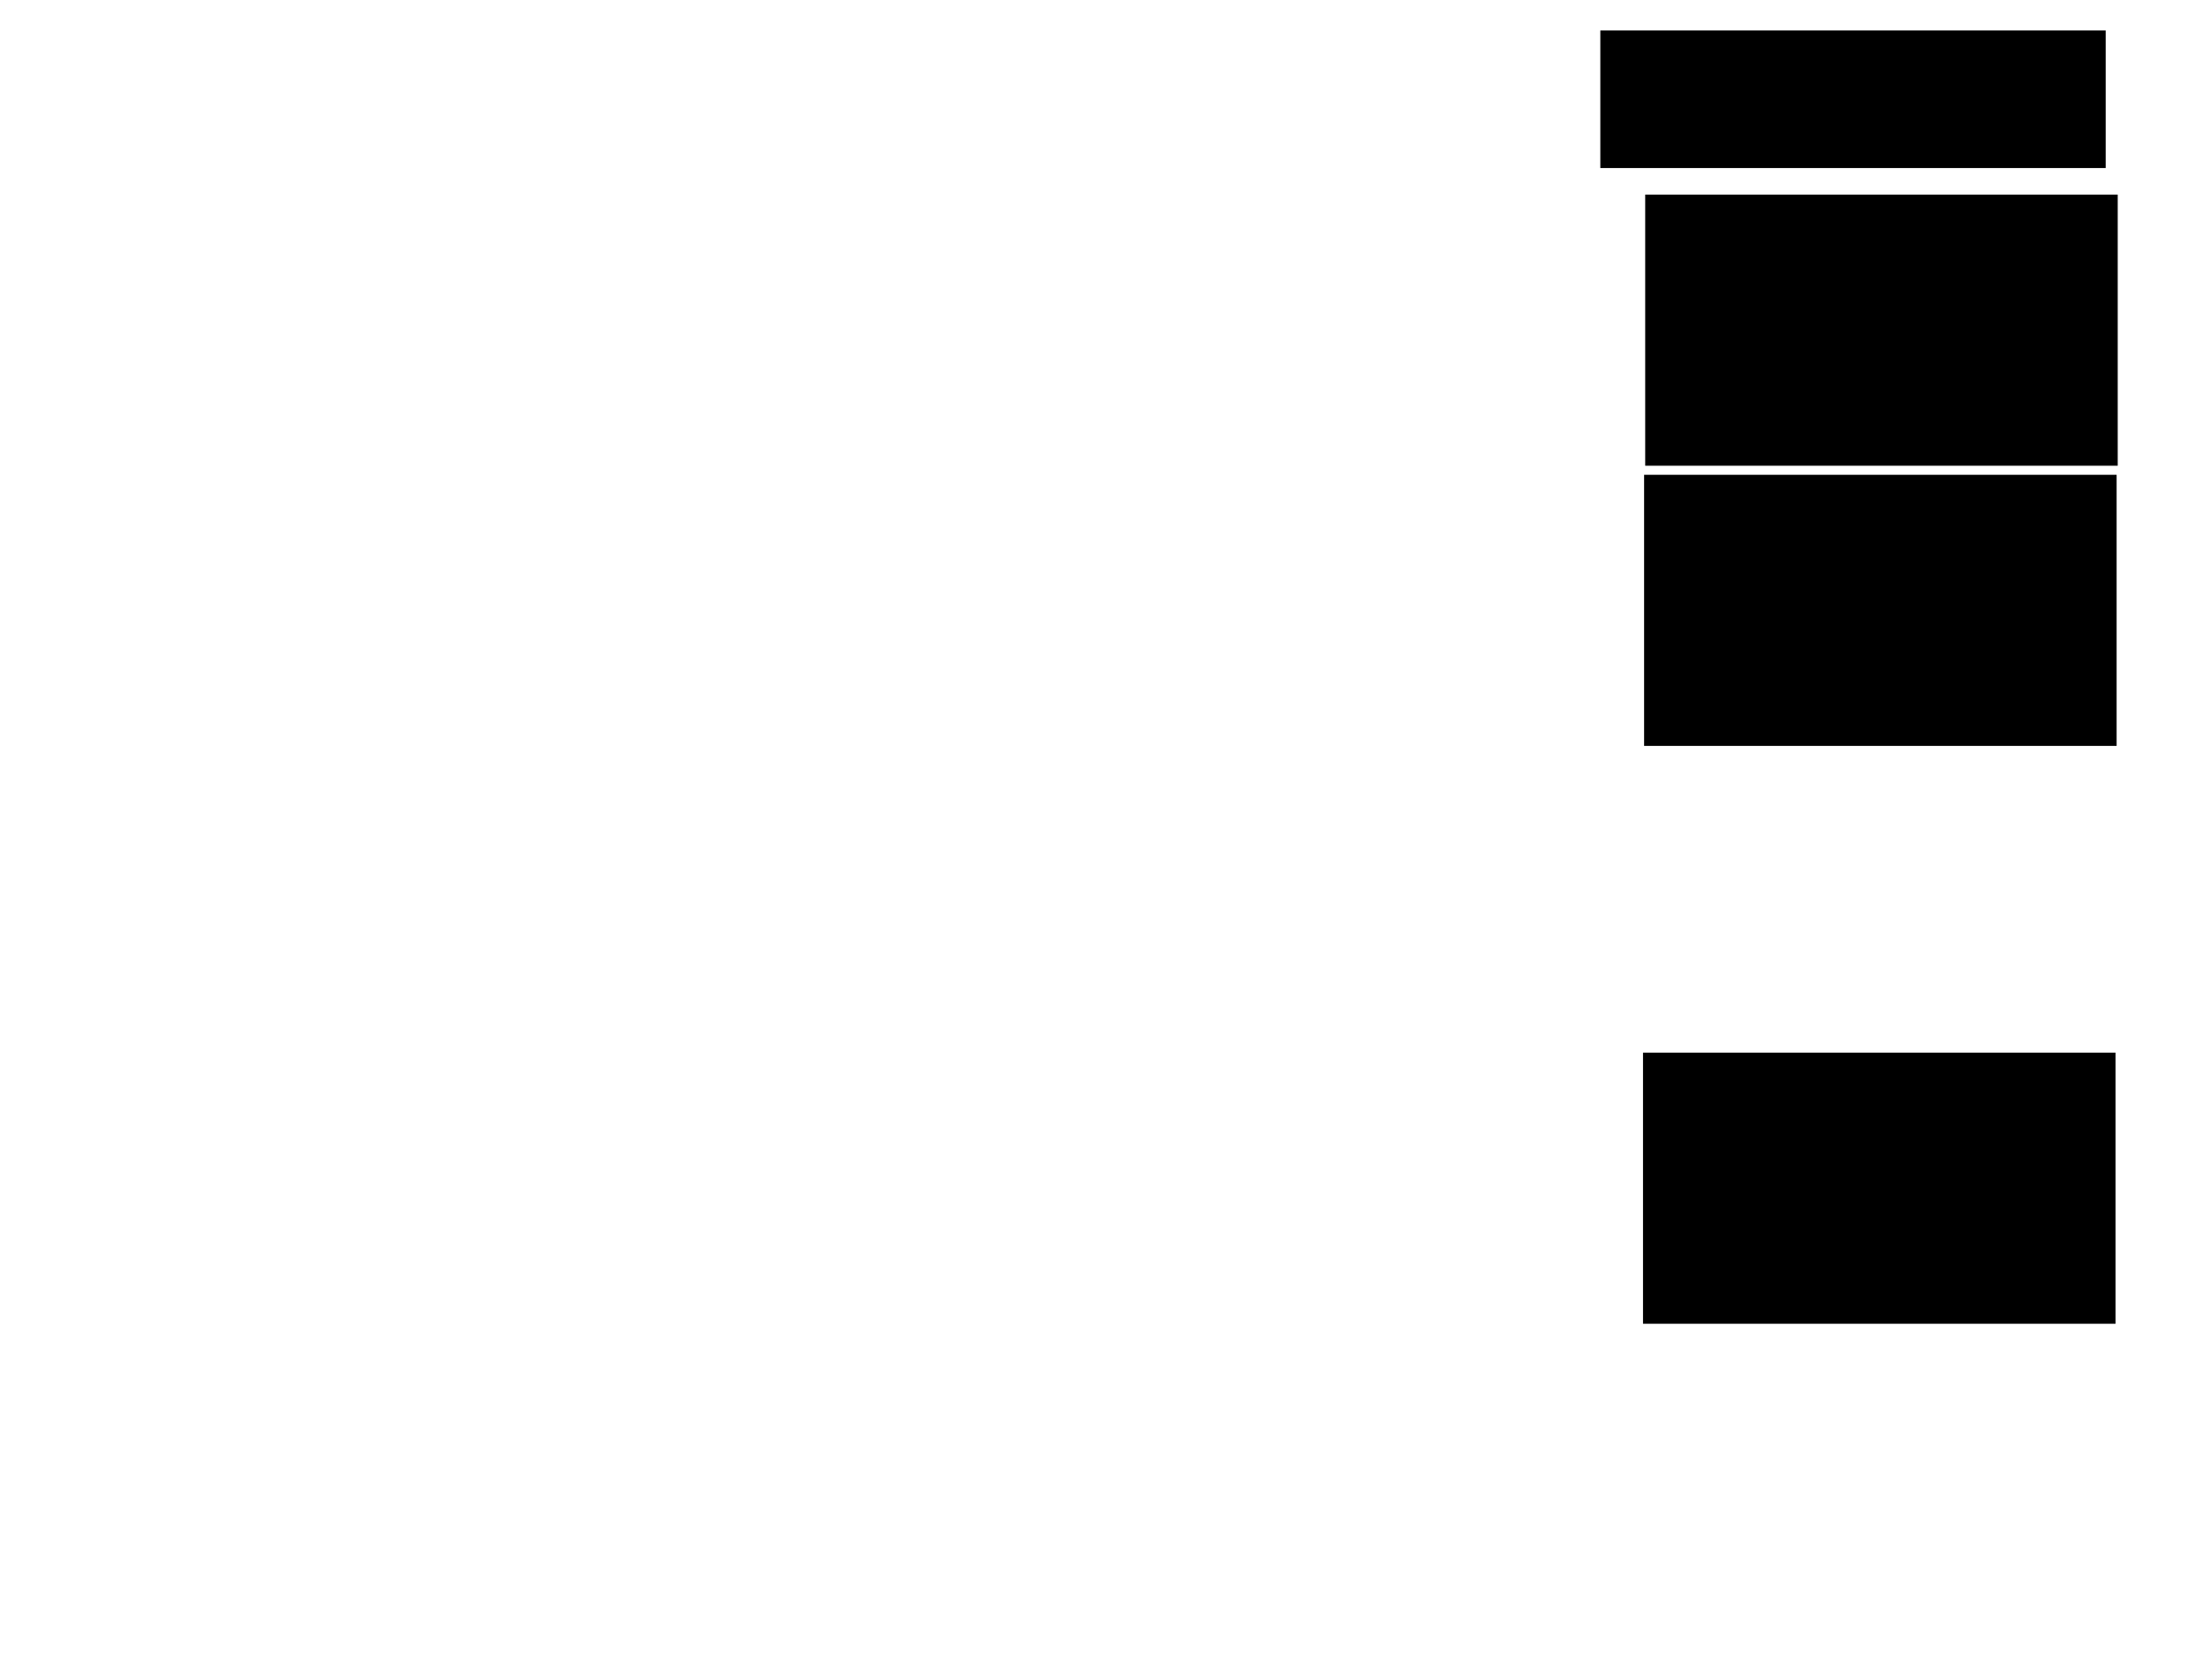 <svg xmlns="http://www.w3.org/2000/svg" width="1175" height="881">
 <!-- Created with Image Occlusion Enhanced -->
 <g>
  <title>Labels</title>
 </g>
 <g>
  <title>Masks</title>
  <rect id="312df7726a2448708bf9946ab8328fa2-ao-1" height="143.023" width="250" y="252.721" x="873.837" stroke="#000000" fill="#0"/>
  
  <rect id="312df7726a2448708bf9946ab8328fa2-ao-3" height="143.023" width="250" y="559.698" x="873.256" stroke="#000000" fill="#0"/>
  <rect id="312df7726a2448708bf9946ab8328fa2-ao-4" height="143.023" width="250" y="103.884" x="874.419" stroke="#000000" fill="#0"/>
  <rect id="312df7726a2448708bf9946ab8328fa2-ao-5" height="72.093" width="267.442" y="16.674" x="850.581" stroke-linecap="null" stroke-linejoin="null" stroke-dasharray="null" stroke="#000000" fill="#0"/>
 </g>
</svg>